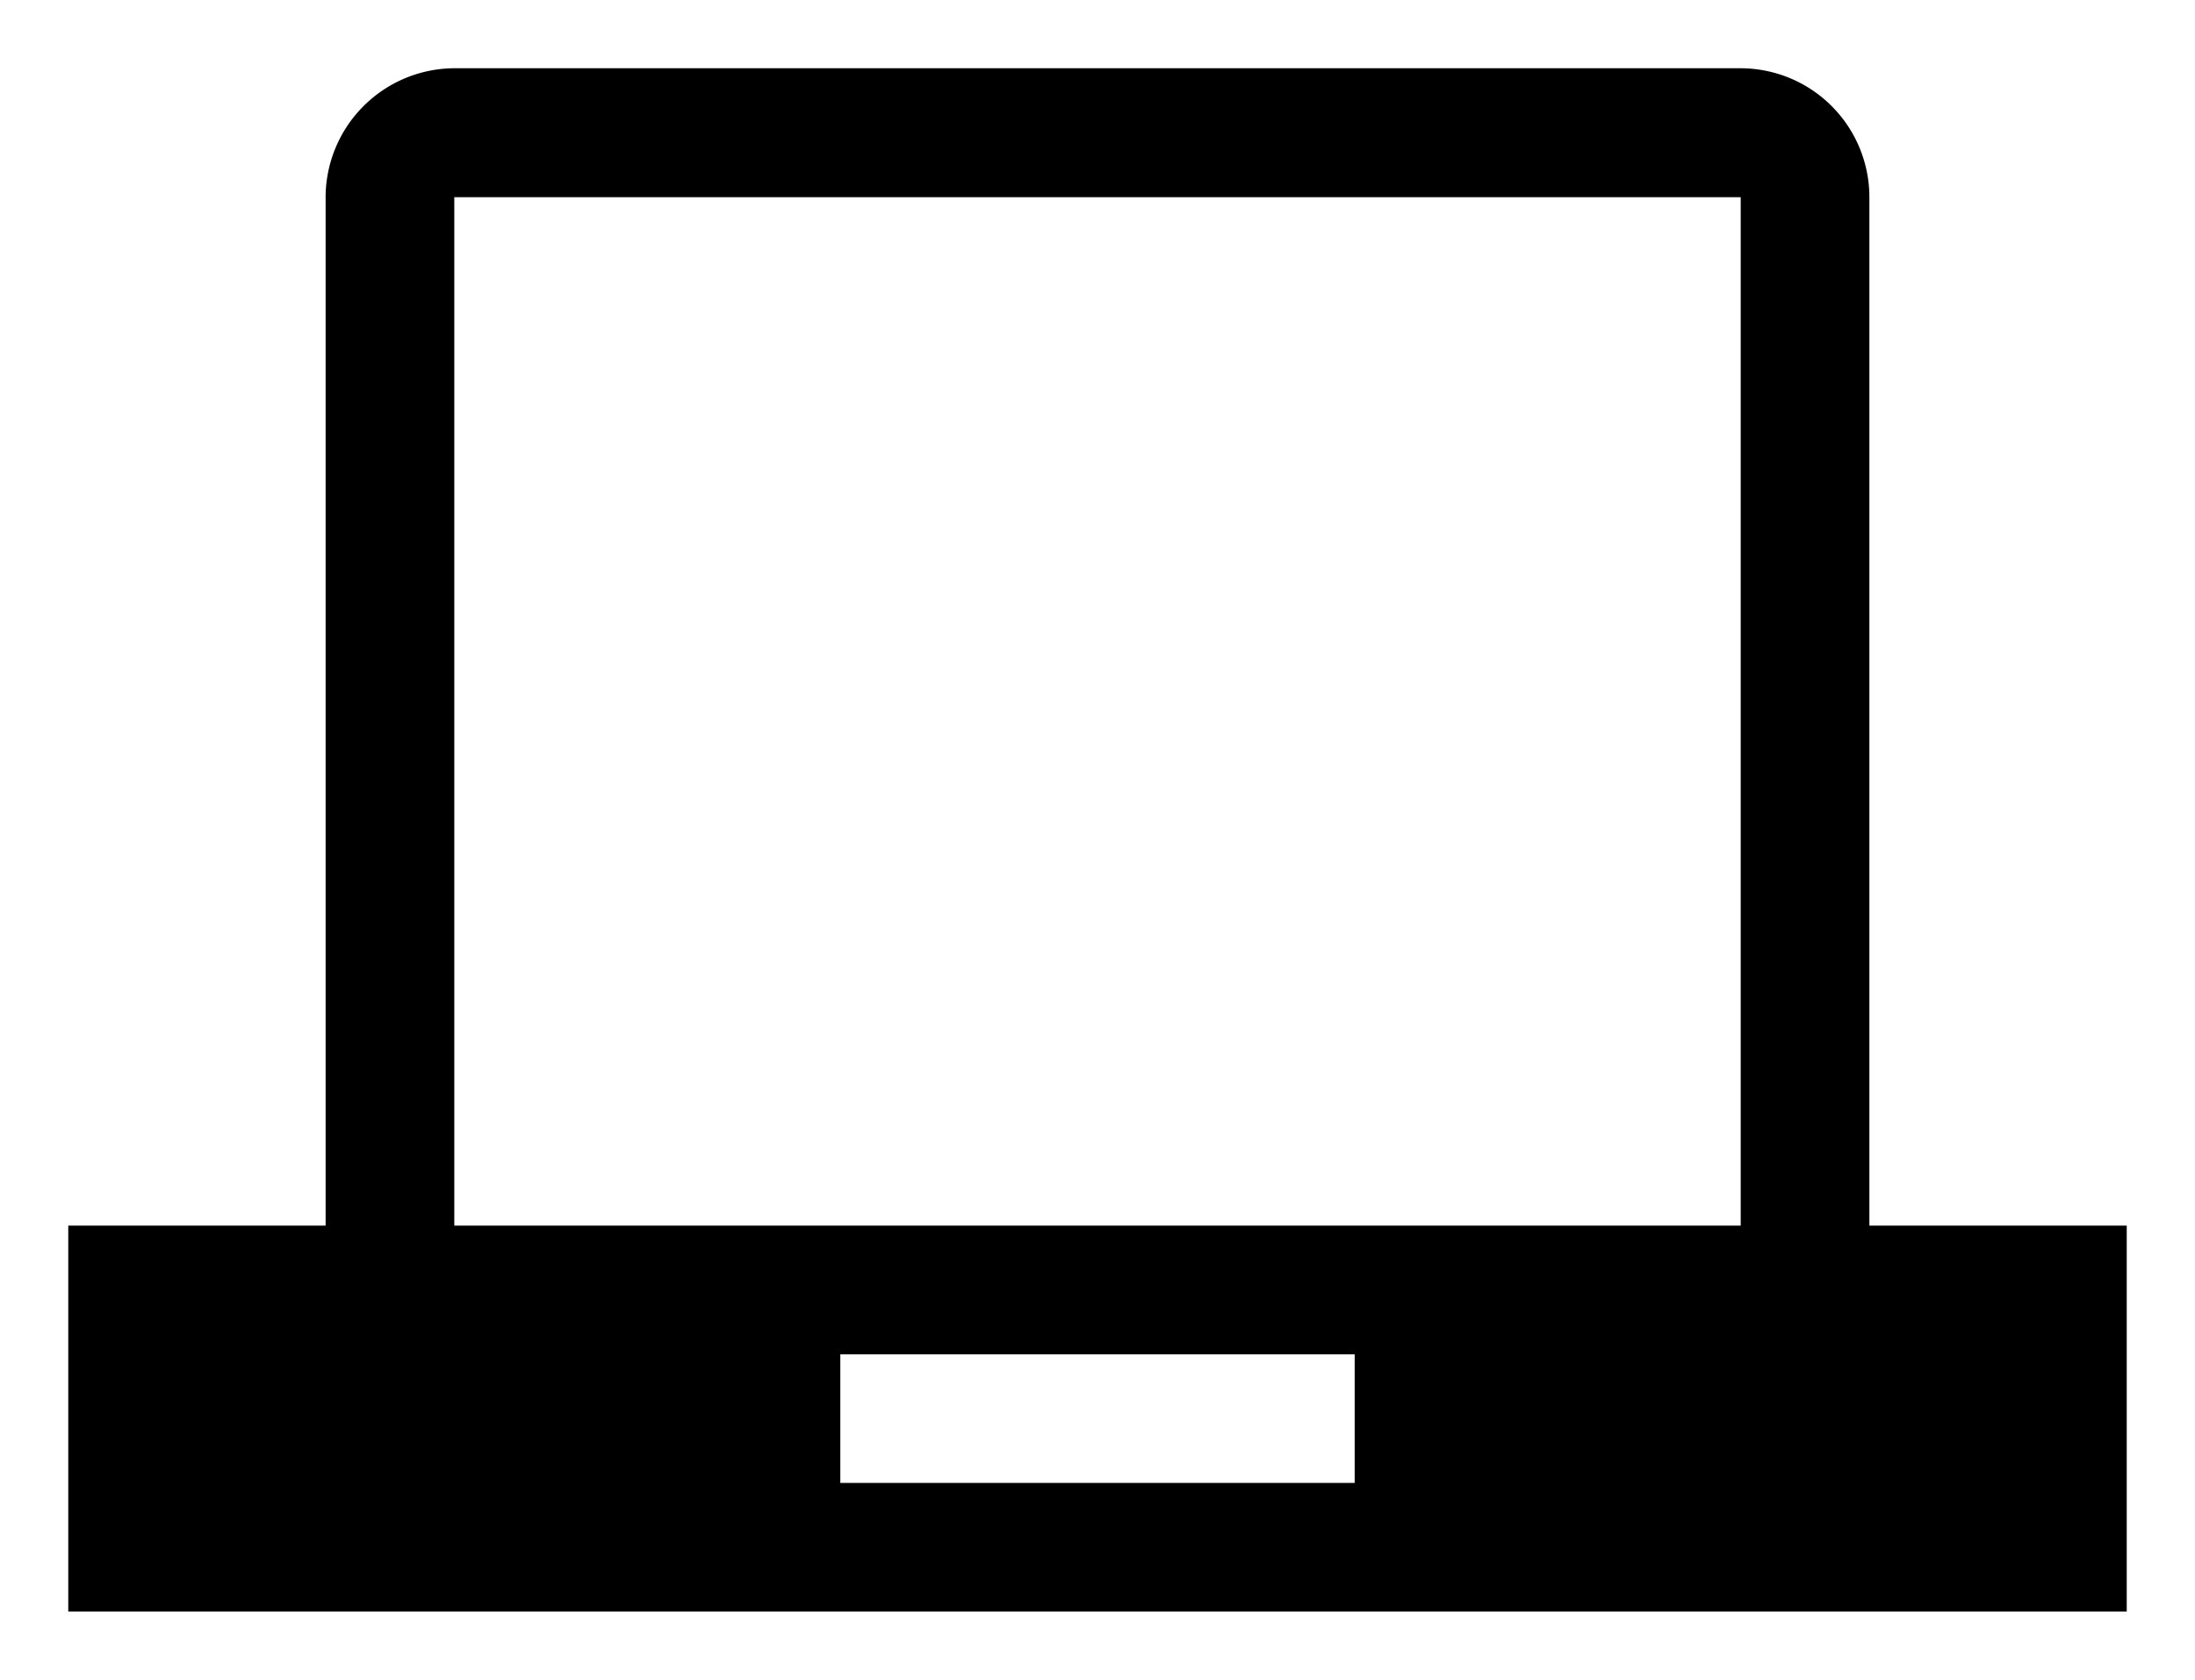 <svg id="Icon_Pack_1A-" data-name="Icon Pack 1A-" xmlns="http://www.w3.org/2000/svg" viewBox="0 0 64.31 49.23"><path d="M54.77,35.92V5.77A3.78,3.78,0,0,0,51,2H13.31A3.79,3.79,0,0,0,9.54,5.77V35.92H2V47.23H62.31V35.92ZM39.69,43.46H24.62V39.69H39.69ZM51,35.92H13.31V5.78H51Z"/></svg>